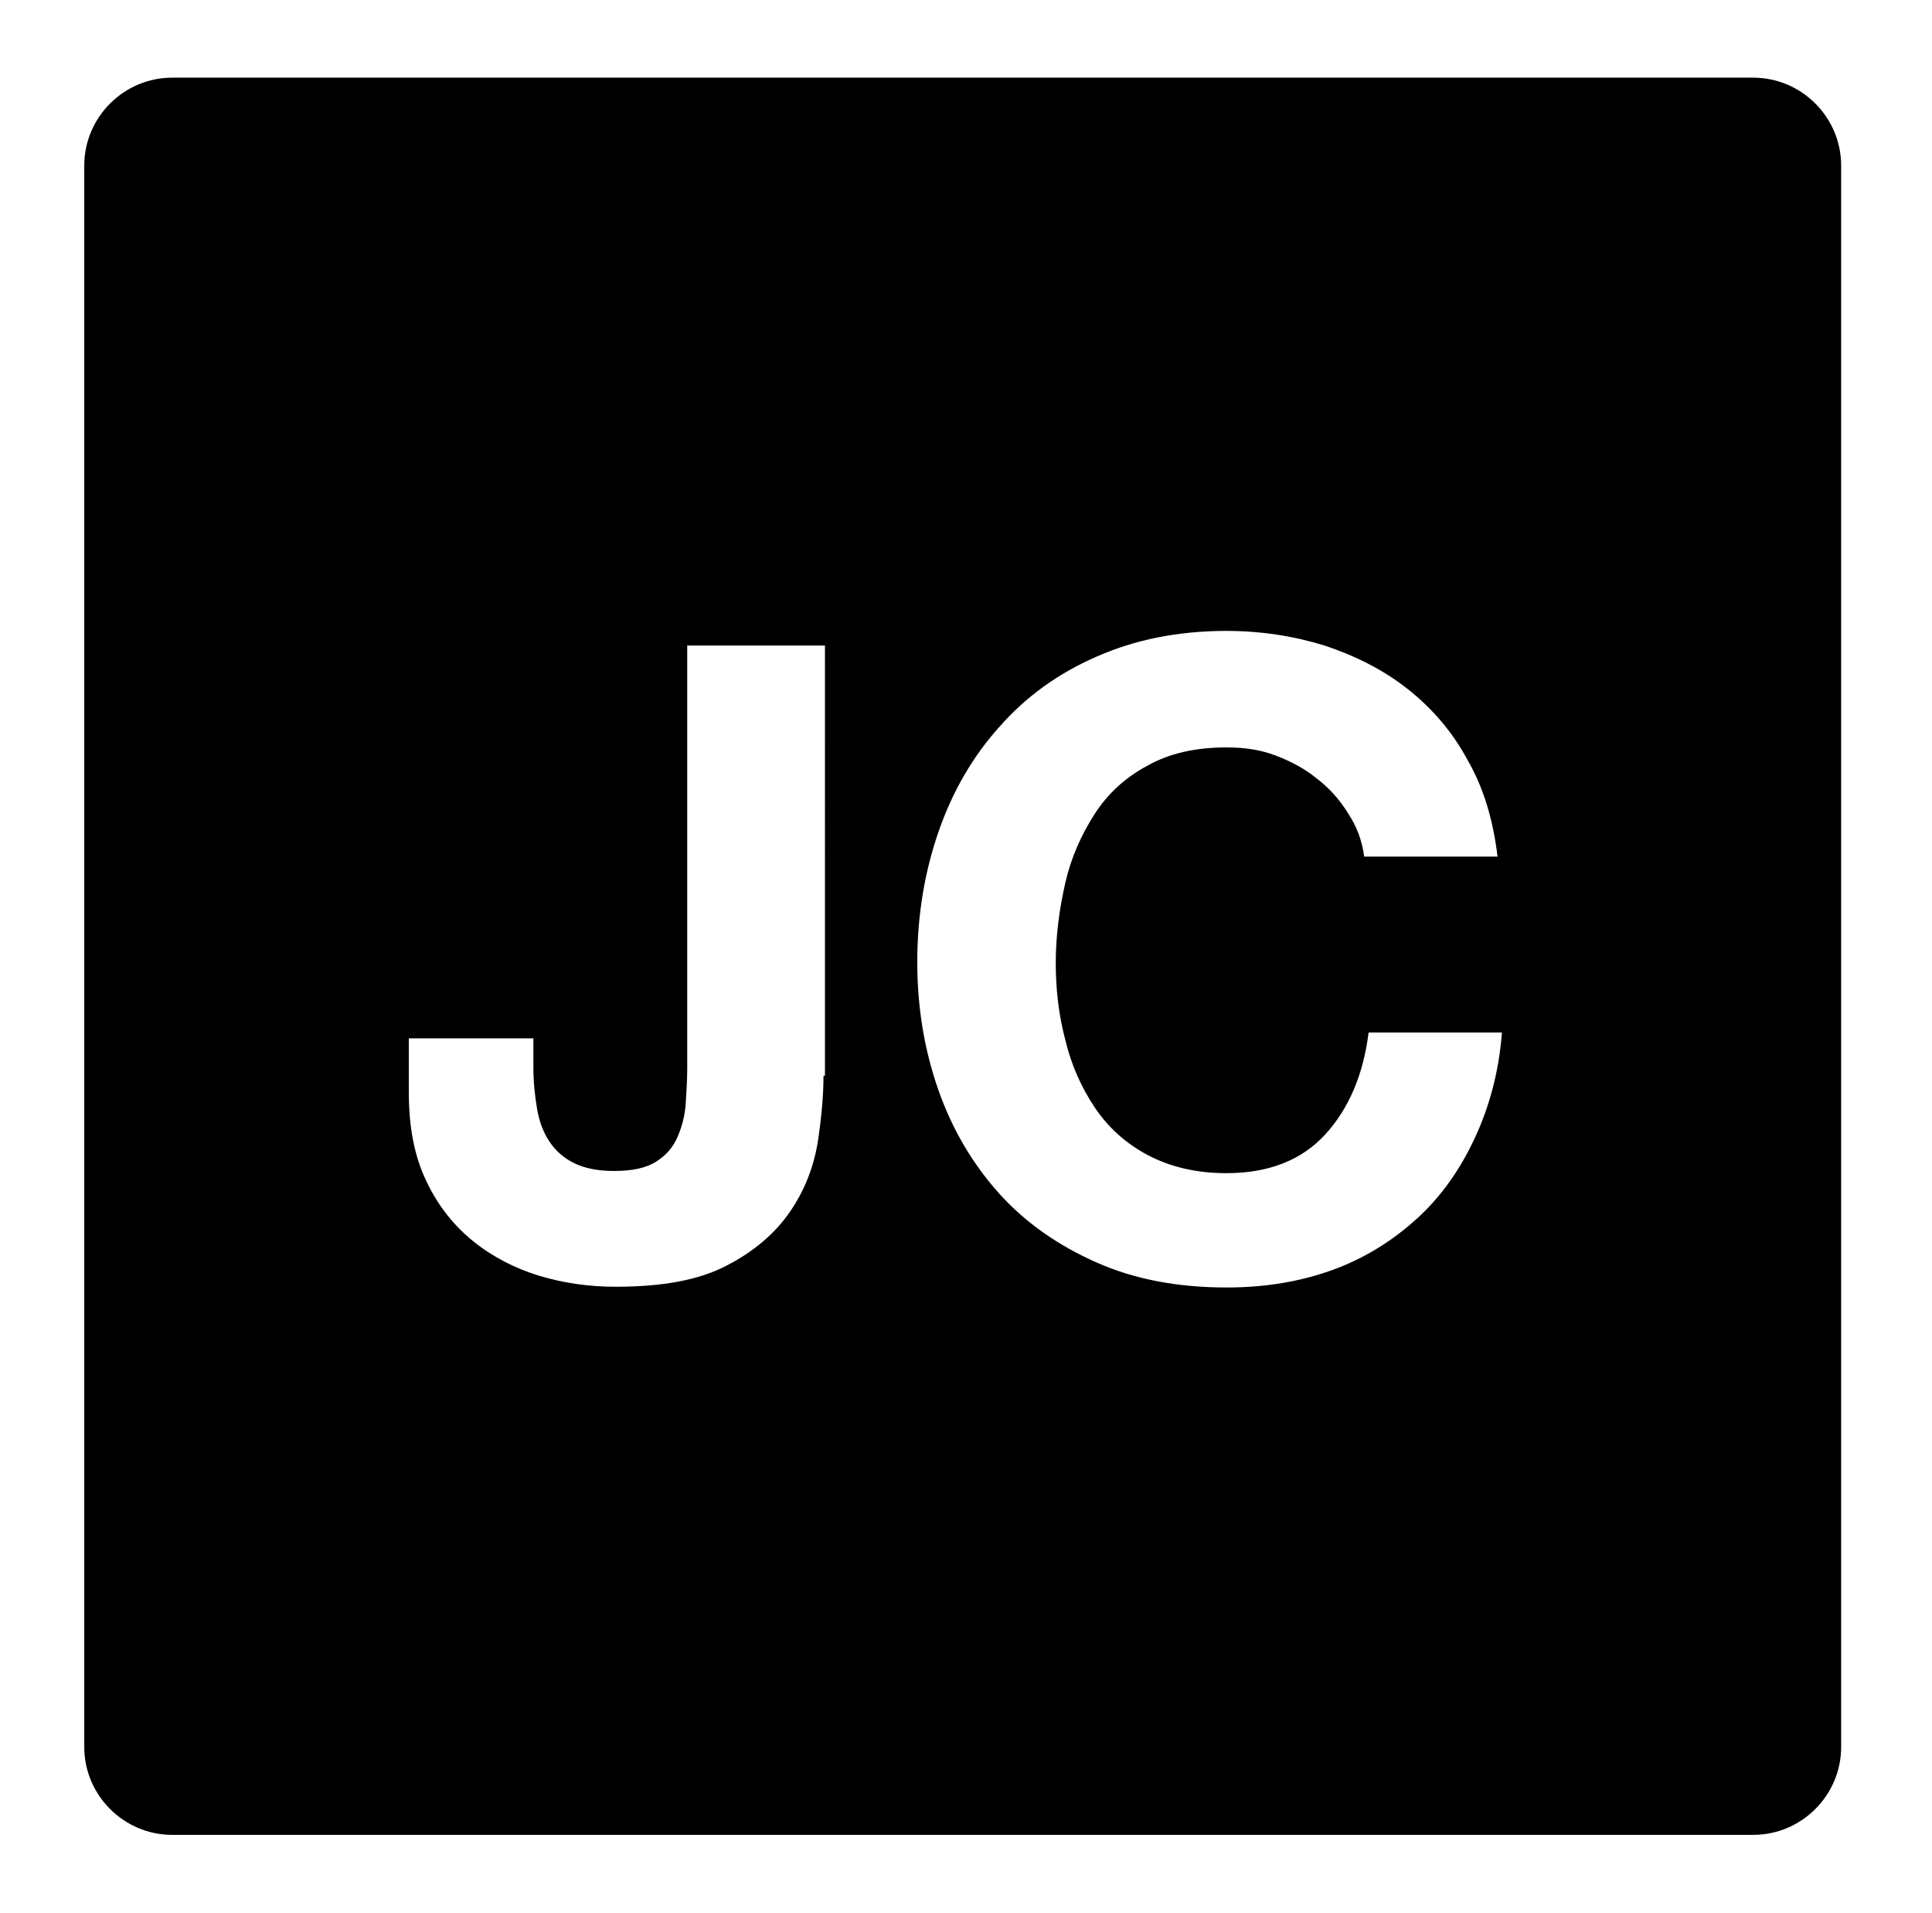 <?xml version="1.0" encoding="utf-8"?>
<!-- Generator: Adobe Illustrator 19.0.1, SVG Export Plug-In . SVG Version: 6.00 Build 0)  -->
<svg version="1.1" id="Layer_1" xmlns="http://www.w3.org/2000/svg" xmlns:xlink="http://www.w3.org/1999/xlink" x="0px" y="0px"
	 viewBox="0 0 263.7 261.1" style="enable-background:new 0 0 263.7 261.1;" xml:space="preserve">
<g>
	<g>
		<path d="M239.3,10.6H23.5c-6.6,0-12,5.4-12,12v215.8c0,6.6,5.4,12,12,12h215.8c6.6,0,12-5.4,12-12V22.6
			C251.3,16,245.9,10.6,239.3,10.6z M112.4,146.8c0,2.8-0.3,5.9-0.8,9.2c-0.6,3.4-1.8,6.5-3.8,9.4c-2,2.9-4.9,5.4-8.6,7.3
			c-3.8,2-8.8,2.9-15.2,2.9c-3.6,0-7.1-0.5-10.4-1.5s-6.4-2.6-9-4.7c-2.6-2.1-4.8-4.8-6.4-8.2c-1.6-3.3-2.4-7.3-2.4-12.1v-7.4h17
			v3.8c0,2.1,0.2,4,0.5,5.8c0.3,1.8,0.9,3.3,1.7,4.5c0.8,1.2,1.9,2.2,3.3,2.9c1.4,0.7,3.2,1.1,5.5,1.1c2.5,0,4.4-0.4,5.8-1.3
			c1.4-0.9,2.3-2,2.9-3.4c0.6-1.4,1-2.9,1.1-4.6c0.1-1.6,0.2-3.2,0.2-4.7V88.1h18.8V146.8z M201.3,155.3c-2,4.3-4.6,8-7.9,11
			c-3.3,3-7.1,5.4-11.5,7c-4.4,1.6-9.2,2.4-14.5,2.4c-6.6,0-12.5-1.1-17.7-3.4c-5.2-2.3-9.7-5.4-13.3-9.4c-3.6-4-6.4-8.7-8.3-14.1
			c-1.9-5.4-2.9-11.2-2.9-17.5c0-6.4,1-12.3,2.9-17.8c1.9-5.5,4.7-10.3,8.3-14.3c3.6-4.1,8-7.3,13.3-9.6c5.2-2.3,11.1-3.5,17.7-3.5
			c4.7,0,9.2,0.7,13.4,2c4.2,1.4,8,3.3,11.3,5.9c3.3,2.6,6.1,5.8,8.2,9.7c2.2,3.8,3.5,8.2,4.1,13.2h-18.2c-0.3-2.2-1-4.1-2.2-5.9
			c-1.1-1.8-2.5-3.4-4.2-4.7c-1.7-1.4-3.6-2.4-5.7-3.2c-2.1-0.8-4.3-1.1-6.7-1.1c-4.2,0-7.8,0.8-10.8,2.5c-3,1.6-5.4,3.8-7.2,6.6
			c-1.8,2.8-3.2,5.9-4,9.4c-0.8,3.5-1.3,7.2-1.3,10.9c0,3.6,0.4,7.1,1.3,10.5c0.8,3.4,2.2,6.5,4,9.2c1.8,2.7,4.2,4.9,7.2,6.5
			c3,1.6,6.6,2.5,10.8,2.5c5.8,0,10.3-1.8,13.5-5.3c3.2-3.5,5.2-8.2,5.9-13.9h18.2C204.6,146.2,203.3,151,201.3,155.3z"/>
	</g>
</g>
</svg>
